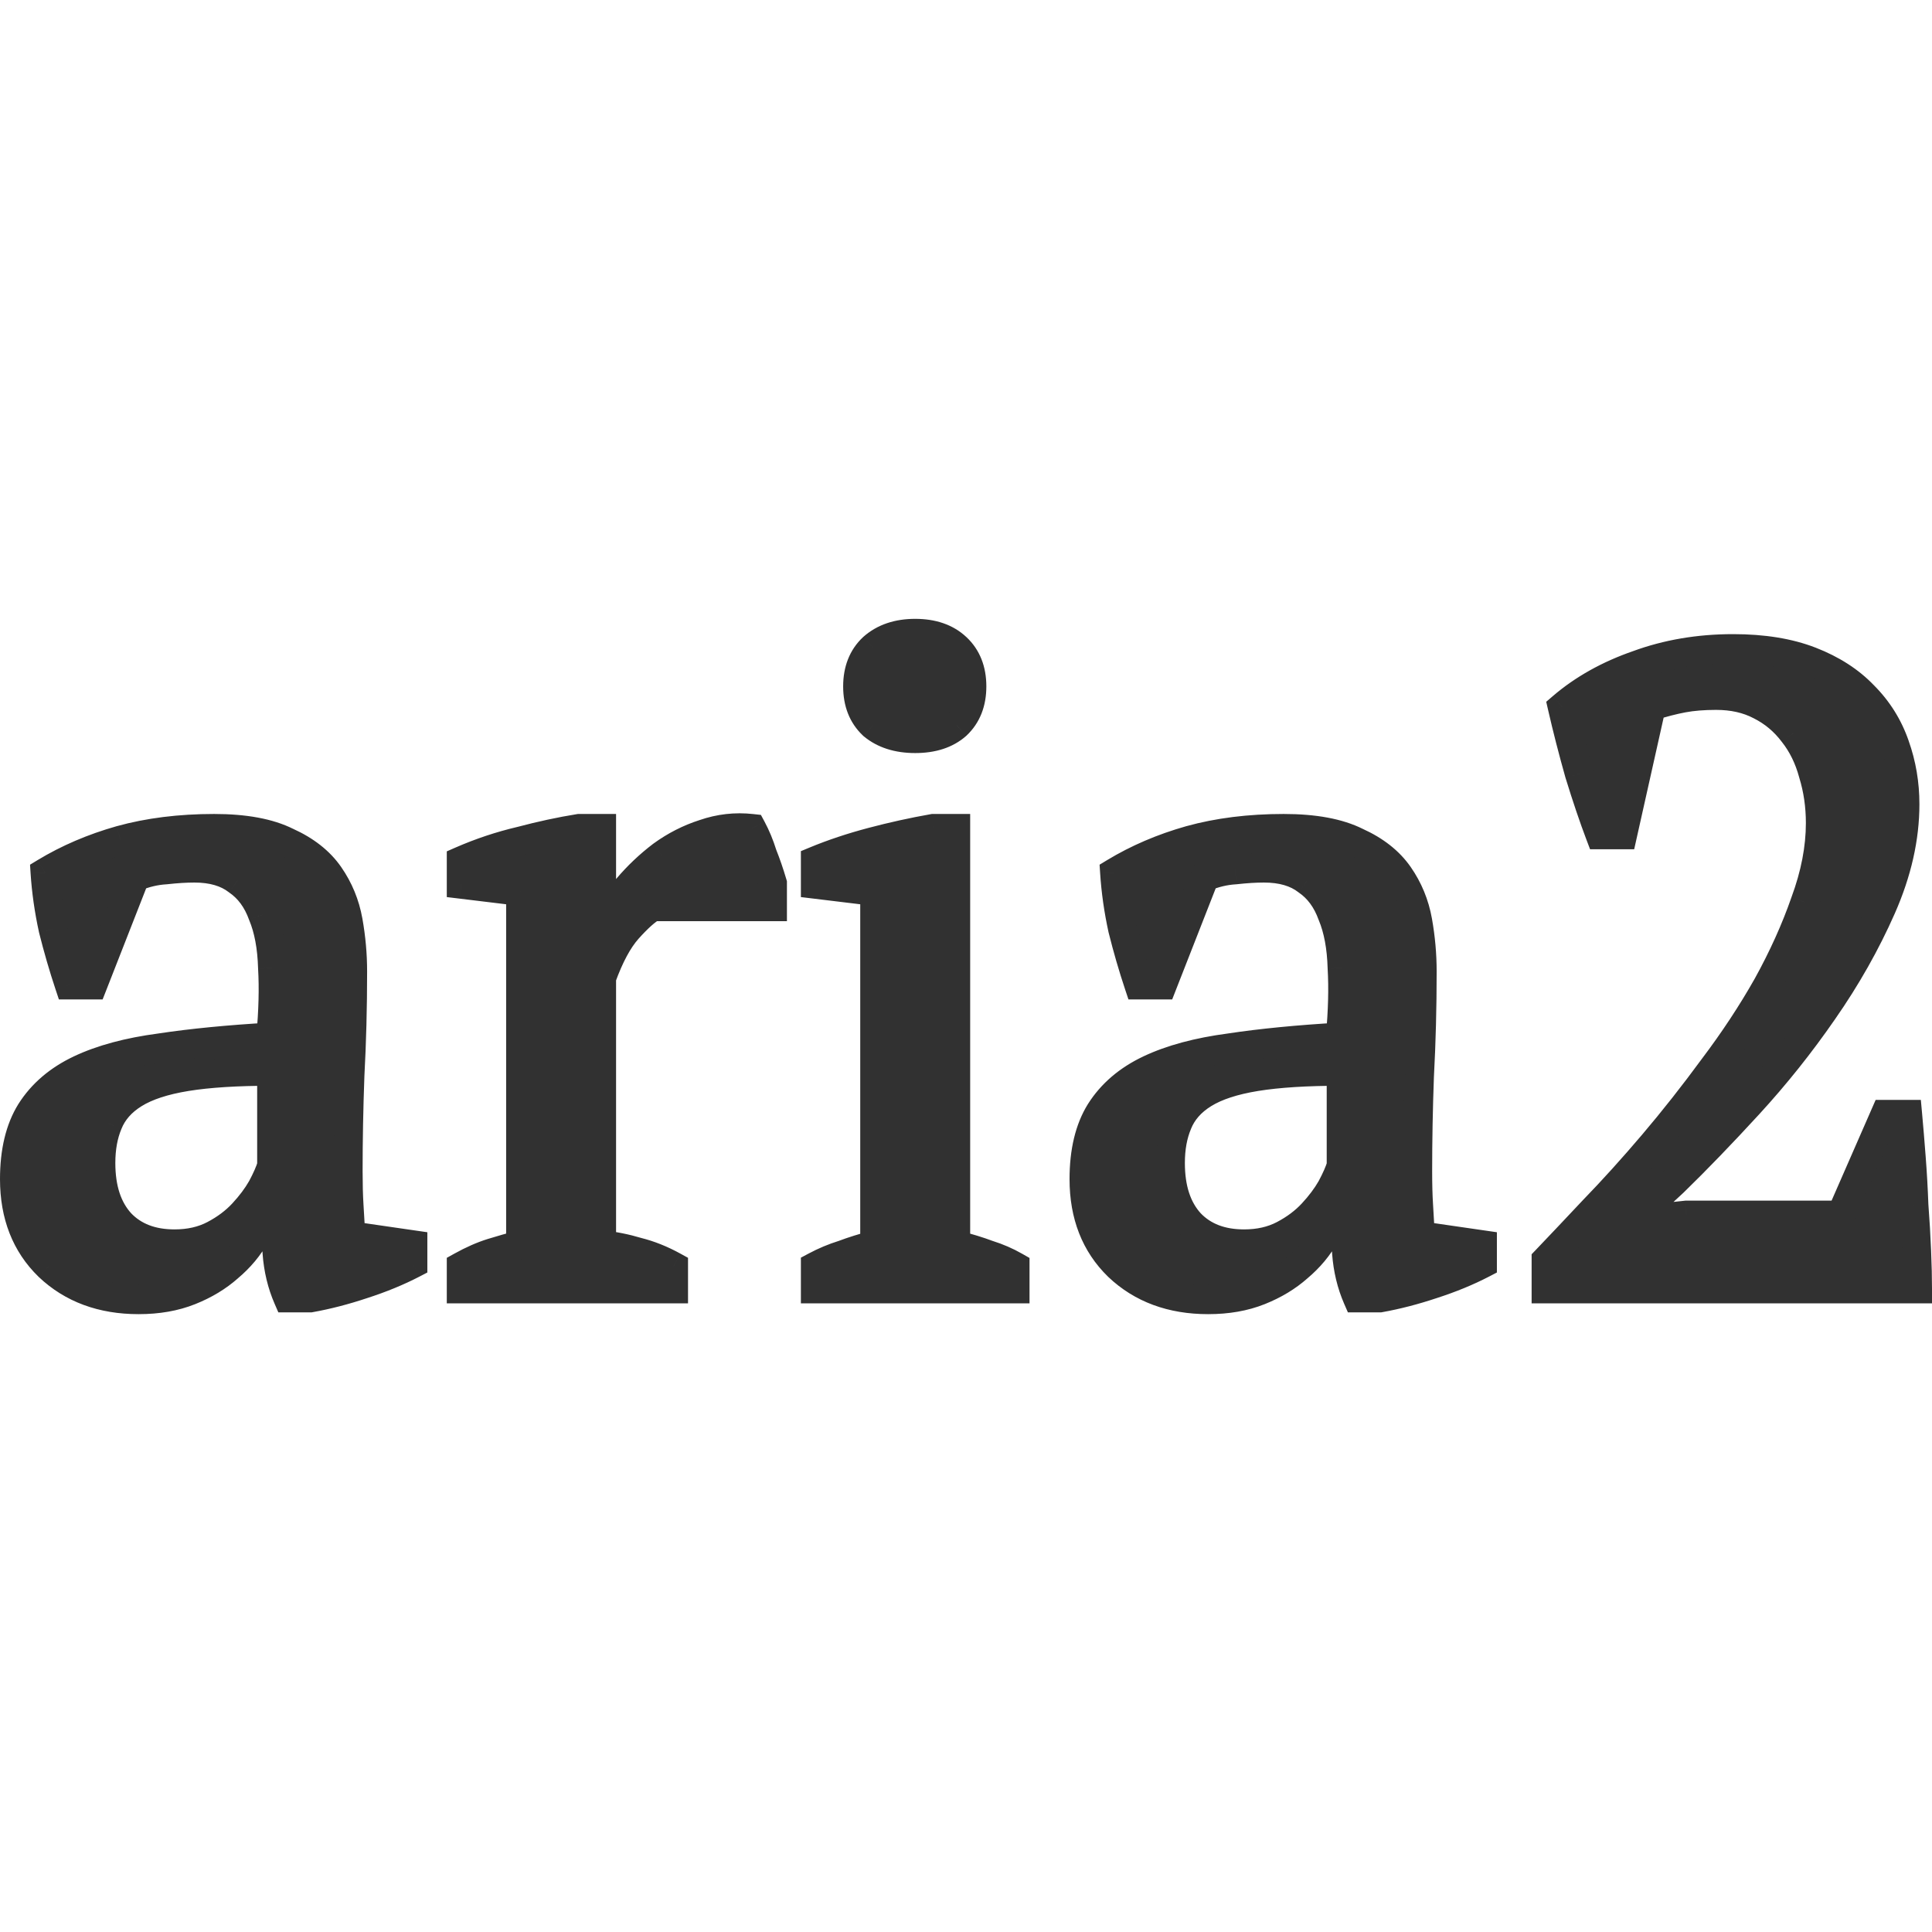 <svg width="128" height="128" viewBox="0 0 128 128" fill="none" xmlns="http://www.w3.org/2000/svg">
<path d="M23.063 77.586C23.063 78.46 23.083 79.214 23.122 79.85C23.162 80.485 23.202 81.16 23.242 81.875L27.352 82.471V83.722C26.359 84.238 25.247 84.695 24.016 85.092C22.825 85.489 21.673 85.787 20.561 85.986H19.071C18.674 85.072 18.436 84.079 18.357 83.007C18.277 81.895 18.218 80.684 18.178 79.373H17.88C17.721 80.167 17.403 80.982 16.927 81.816C16.49 82.61 15.894 83.325 15.139 83.96C14.425 84.596 13.571 85.112 12.578 85.509C11.585 85.906 10.453 86.105 9.182 86.105C6.759 86.105 4.774 85.37 3.225 83.901C1.716 82.431 0.961 80.505 0.961 78.122C0.961 76.295 1.318 74.806 2.033 73.654C2.788 72.463 3.88 71.529 5.31 70.854C6.74 70.179 8.507 69.702 10.612 69.424C12.717 69.107 15.159 68.868 17.939 68.709C18.098 67.001 18.138 65.473 18.059 64.122C18.019 62.732 17.8 61.56 17.403 60.607C17.046 59.614 16.49 58.86 15.735 58.343C15.02 57.788 14.067 57.51 12.876 57.51C12.32 57.51 11.684 57.549 10.969 57.629C10.294 57.668 9.619 57.827 8.944 58.105L6.144 65.254H4.595C4.198 64.063 3.84 62.831 3.523 61.56C3.245 60.29 3.066 59.039 2.986 57.807C4.496 56.894 6.164 56.179 7.991 55.663C9.857 55.146 11.922 54.888 14.186 54.888C16.212 54.888 17.82 55.186 19.012 55.782C20.243 56.338 21.176 57.073 21.812 57.986C22.447 58.9 22.864 59.912 23.063 61.024C23.261 62.136 23.361 63.248 23.361 64.361C23.361 66.743 23.301 69.047 23.182 71.271C23.103 73.456 23.063 75.56 23.063 77.586ZM11.565 82.411C12.558 82.411 13.432 82.213 14.186 81.816C14.941 81.418 15.576 80.942 16.093 80.386C16.609 79.83 17.026 79.274 17.344 78.718C17.661 78.122 17.88 77.626 17.999 77.228V70.973C15.695 70.973 13.809 71.092 12.339 71.331C10.87 71.569 9.718 71.946 8.884 72.463C8.05 72.979 7.474 73.634 7.157 74.428C6.839 75.183 6.68 76.057 6.68 77.05C6.68 78.757 7.117 80.088 7.991 81.041C8.864 81.954 10.056 82.411 11.565 82.411ZM43.252 60.071C42.815 60.309 42.258 60.806 41.583 61.56C40.948 62.275 40.372 63.348 39.856 64.778V82.471C40.65 82.55 41.444 82.709 42.239 82.948C43.033 83.146 43.827 83.464 44.622 83.901V85.39H30.562V83.901C31.277 83.504 31.952 83.206 32.588 83.007C33.223 82.809 33.859 82.63 34.494 82.471V59.058L30.562 58.582V57.033C31.833 56.477 33.144 56.04 34.494 55.722C35.844 55.365 37.135 55.087 38.366 54.888H39.856V61.203H40.094C40.452 60.409 40.948 59.614 41.583 58.82C42.258 58.026 43.013 57.311 43.847 56.675C44.721 56.04 45.654 55.563 46.647 55.246C47.68 54.888 48.732 54.769 49.805 54.888C50.083 55.405 50.321 55.98 50.52 56.616C50.758 57.212 50.976 57.847 51.175 58.522V60.071H43.252ZM67.247 85.39H54.022V83.901C54.617 83.583 55.233 83.325 55.868 83.126C56.504 82.888 57.199 82.669 57.953 82.471V59.058L54.022 58.582V57.033C55.173 56.556 56.425 56.139 57.775 55.782C59.125 55.424 60.476 55.127 61.826 54.888H63.315V82.471C64.11 82.669 64.825 82.888 65.46 83.126C66.095 83.325 66.691 83.583 67.247 83.901V85.39ZM56.822 45.475C56.822 44.403 57.159 43.549 57.834 42.914C58.549 42.278 59.483 41.961 60.634 41.961C61.786 41.961 62.7 42.278 63.375 42.914C64.05 43.549 64.388 44.403 64.388 45.475C64.388 46.548 64.05 47.402 63.375 48.037C62.7 48.633 61.786 48.931 60.634 48.931C59.483 48.931 58.549 48.633 57.834 48.037C57.159 47.402 56.822 46.548 56.822 45.475ZM93.923 77.586C93.923 78.46 93.943 79.214 93.983 79.85C94.022 80.485 94.062 81.16 94.102 81.875L98.212 82.471V83.722C97.22 84.238 96.108 84.695 94.876 85.092C93.685 85.489 92.533 85.787 91.421 85.986H89.932C89.535 85.072 89.296 84.079 89.217 83.007C89.137 81.895 89.078 80.684 89.038 79.373H88.74C88.581 80.167 88.263 80.982 87.787 81.816C87.35 82.61 86.754 83.325 86 83.96C85.285 84.596 84.431 85.112 83.438 85.509C82.445 85.906 81.313 86.105 80.042 86.105C77.62 86.105 75.634 85.37 74.085 83.901C72.576 82.431 71.821 80.505 71.821 78.122C71.821 76.295 72.179 74.806 72.894 73.654C73.648 72.463 74.74 71.529 76.17 70.854C77.6 70.179 79.367 69.702 81.472 69.424C83.577 69.107 86.02 68.868 88.8 68.709C88.959 67.001 88.998 65.473 88.919 64.122C88.879 62.732 88.661 61.56 88.263 60.607C87.906 59.614 87.35 58.86 86.596 58.343C85.881 57.788 84.927 57.51 83.736 57.51C83.18 57.51 82.544 57.549 81.83 57.629C81.154 57.668 80.479 57.827 79.804 58.105L77.004 65.254H75.455C75.058 64.063 74.701 62.831 74.383 61.56C74.105 60.29 73.926 59.039 73.847 57.807C75.356 56.894 77.024 56.179 78.851 55.663C80.718 55.146 82.783 54.888 85.046 54.888C87.072 54.888 88.681 55.186 89.872 55.782C91.103 56.338 92.037 57.073 92.672 57.986C93.308 58.9 93.725 59.912 93.923 61.024C94.122 62.136 94.221 63.248 94.221 64.361C94.221 66.743 94.161 69.047 94.042 71.271C93.963 73.456 93.923 75.56 93.923 77.586ZM82.425 82.411C83.418 82.411 84.292 82.213 85.046 81.816C85.801 81.418 86.437 80.942 86.953 80.386C87.469 79.83 87.886 79.274 88.204 78.718C88.522 78.122 88.74 77.626 88.859 77.228V70.973C86.556 70.973 84.669 71.092 83.2 71.331C81.73 71.569 80.579 71.946 79.745 72.463C78.91 72.979 78.335 73.634 78.017 74.428C77.699 75.183 77.54 76.057 77.54 77.05C77.54 78.757 77.977 80.088 78.851 81.041C79.725 81.954 80.916 82.411 82.425 82.411ZM107.499 55.305H106.01C105.573 54.154 105.116 52.803 104.639 51.254C104.203 49.705 103.825 48.236 103.508 46.846C104.898 45.654 106.566 44.721 108.512 44.046C110.458 43.331 112.563 42.973 114.827 42.973C116.812 42.973 118.52 43.252 119.95 43.807C121.38 44.363 122.551 45.118 123.465 46.071C124.418 47.025 125.113 48.137 125.55 49.407C125.987 50.639 126.205 51.929 126.205 53.28C126.205 55.504 125.689 57.788 124.656 60.131C123.624 62.474 122.333 64.758 120.784 66.982C119.275 69.166 117.627 71.231 115.839 73.177C114.052 75.124 112.404 76.831 110.895 78.301L108.393 80.624V80.862L111.729 80.505H121.975L124.895 73.833H126.384C126.463 74.707 126.543 75.66 126.622 76.692C126.702 77.725 126.761 78.777 126.801 79.85C126.88 80.882 126.94 81.895 126.98 82.888C127.019 83.841 127.039 84.675 127.039 85.39H102.435V83.484C103.309 82.57 104.361 81.458 105.593 80.147C106.863 78.837 108.174 77.387 109.524 75.799C110.875 74.21 112.205 72.522 113.516 70.735C114.866 68.948 116.058 67.141 117.09 65.314C118.123 63.447 118.957 61.6 119.592 59.773C120.268 57.946 120.605 56.199 120.605 54.531C120.605 53.379 120.446 52.287 120.129 51.254C119.851 50.222 119.414 49.328 118.818 48.573C118.222 47.779 117.488 47.163 116.614 46.727C115.78 46.29 114.807 46.071 113.695 46.071C112.861 46.071 112.126 46.131 111.49 46.25C110.855 46.369 110.16 46.548 109.405 46.786L107.499 55.305Z" fill="#313131"/>
<path d="M23.241 81.875L22.282 81.929L22.326 82.714L23.104 82.826L23.241 81.875ZM27.352 82.471H28.313V81.639L27.49 81.52L27.352 82.471ZM27.352 83.722L27.795 84.575L28.313 84.306V83.722H27.352ZM24.016 85.092L23.721 84.178L23.712 84.181L24.016 85.092ZM20.561 85.986V86.947H20.646L20.73 86.932L20.561 85.986ZM19.071 85.986L18.19 86.369L18.441 86.947H19.071V85.986ZM18.356 83.007L17.398 83.076L17.398 83.078L18.356 83.007ZM18.178 79.373L19.138 79.344L19.11 78.412H18.178V79.373ZM17.88 79.373V78.412H17.092L16.938 79.185L17.88 79.373ZM16.927 81.816L16.092 81.339L16.085 81.353L16.927 81.816ZM15.139 83.96L14.52 83.225L14.501 83.242L15.139 83.96ZM3.225 83.901L2.554 84.589L2.563 84.598L3.225 83.901ZM2.033 73.654L1.221 73.14L1.217 73.147L2.033 73.654ZM10.612 69.424L10.738 70.377L10.755 70.374L10.612 69.424ZM17.939 68.71L17.994 69.669L18.82 69.622L18.896 68.799L17.939 68.71ZM18.059 64.122L17.098 64.15L17.099 64.164L17.099 64.179L18.059 64.122ZM17.403 60.608L16.499 60.933L16.507 60.955L16.516 60.977L17.403 60.608ZM15.735 58.344L15.145 59.102L15.168 59.12L15.193 59.137L15.735 58.344ZM10.969 57.629L11.026 58.588L11.051 58.587L11.075 58.584L10.969 57.629ZM8.944 58.105L8.578 57.217L8.199 57.373L8.049 57.755L8.944 58.105ZM6.144 65.254V66.215H6.799L7.039 65.605L6.144 65.254ZM4.595 65.254L3.683 65.558L3.902 66.215H4.595V65.254ZM3.523 61.561L2.584 61.766L2.587 61.78L2.59 61.794L3.523 61.561ZM2.986 57.807L2.489 56.985L1.99 57.288L2.027 57.869L2.986 57.807ZM7.991 55.663L7.734 54.737L7.729 54.738L7.991 55.663ZM19.012 55.782L18.582 56.641L18.599 56.65L18.616 56.658L19.012 55.782ZM23.182 71.271L22.222 71.22L22.222 71.236L23.182 71.271ZM17.344 78.718L18.178 79.195L18.185 79.182L18.192 79.17L17.344 78.718ZM17.999 77.229L18.919 77.505L18.96 77.37V77.229H17.999ZM17.999 70.973H18.96V70.013H17.999V70.973ZM7.157 74.429L8.042 74.802L8.049 74.785L7.157 74.429ZM7.991 81.041L7.282 81.691L7.296 81.706L7.991 81.041ZM22.102 77.586C22.102 78.473 22.122 79.249 22.163 79.91L24.081 79.79C24.043 79.18 24.024 78.447 24.024 77.586H22.102ZM22.163 79.91C22.203 80.543 22.243 81.216 22.282 81.929L24.201 81.822C24.161 81.105 24.121 80.428 24.081 79.79L22.163 79.91ZM23.104 82.826L27.214 83.422L27.49 81.52L23.379 80.924L23.104 82.826ZM26.391 82.471V83.722H28.313V82.471H26.391ZM26.909 82.87C25.97 83.358 24.909 83.795 23.721 84.178L24.311 86.007C25.585 85.596 26.748 85.119 27.795 84.575L26.909 82.87ZM23.712 84.181C22.56 84.565 21.453 84.85 20.392 85.04L20.73 86.932C21.892 86.724 23.089 86.414 24.32 86.004L23.712 84.181ZM20.561 85.025H19.071V86.947H20.561V85.025ZM19.952 85.603C19.602 84.796 19.387 83.909 19.315 82.936L17.398 83.078C17.485 84.25 17.747 85.349 18.19 86.369L19.952 85.603ZM19.315 82.939C19.237 81.842 19.178 80.644 19.138 79.344L17.217 79.402C17.257 80.724 17.317 81.949 17.398 83.076L19.315 82.939ZM18.178 78.412H17.88V80.334H18.178V78.412ZM16.938 79.185C16.802 79.861 16.527 80.579 16.092 81.339L17.761 82.293C18.28 81.385 18.64 80.474 18.822 79.562L16.938 79.185ZM16.085 81.353C15.71 82.035 15.193 82.659 14.52 83.225L15.758 84.695C16.595 83.991 17.27 83.186 17.769 82.279L16.085 81.353ZM14.501 83.242C13.878 83.796 13.123 84.257 12.221 84.617L12.935 86.401C14.019 85.968 14.971 85.396 15.778 84.679L14.501 83.242ZM12.221 84.617C11.361 84.961 10.353 85.144 9.182 85.144V87.066C10.553 87.066 11.809 86.852 12.935 86.401L12.221 84.617ZM9.182 85.144C6.97 85.144 5.232 84.481 3.886 83.204L2.563 84.598C4.315 86.26 6.549 87.066 9.182 87.066V85.144ZM3.895 83.213C2.597 81.948 1.922 80.283 1.922 78.122H0C0 80.727 0.834 82.915 2.554 84.589L3.895 83.213ZM1.922 78.122C1.922 76.414 2.256 75.116 2.85 74.161L1.217 73.147C0.38 74.496 0 76.177 0 78.122H1.922ZM2.845 74.168C3.491 73.149 4.434 72.33 5.72 71.723L4.899 69.985C3.326 70.728 2.085 71.776 1.221 73.14L2.845 74.168ZM5.72 71.723C7.035 71.102 8.7 70.646 10.738 70.377L10.486 68.472C8.314 68.759 6.444 69.256 4.899 69.985L5.72 71.723ZM10.755 70.374C12.824 70.062 15.235 69.826 17.994 69.669L17.885 67.75C15.083 67.91 12.61 68.151 10.469 68.474L10.755 70.374ZM18.896 68.799C19.058 67.055 19.101 65.476 19.018 64.066L17.099 64.179C17.175 65.47 17.138 66.949 16.983 68.621L18.896 68.799ZM19.019 64.095C18.977 62.626 18.745 61.33 18.29 60.238L16.516 60.977C16.856 61.791 17.061 62.839 17.098 64.15L19.019 64.095ZM18.307 60.282C17.892 59.13 17.224 58.198 16.278 57.551L15.193 59.137C15.756 59.522 16.199 60.1 16.499 60.933L18.307 60.282ZM16.325 57.585C15.395 56.862 14.213 56.549 12.876 56.549V58.471C13.921 58.471 14.646 58.713 15.145 59.102L16.325 57.585ZM12.876 56.549C12.276 56.549 11.604 56.591 10.863 56.674L11.075 58.584C11.765 58.507 12.364 58.471 12.876 58.471V56.549ZM10.913 56.67C10.123 56.716 9.344 56.902 8.578 57.217L9.31 58.994C9.894 58.753 10.465 58.621 11.026 58.588L10.913 56.67ZM8.049 57.755L5.249 64.904L7.039 65.605L9.839 58.456L8.049 57.755ZM6.144 64.293H4.595V66.215H6.144V64.293ZM5.506 64.95C5.117 63.783 4.767 62.576 4.455 61.328L2.59 61.794C2.914 63.087 3.278 64.342 3.683 65.558L5.506 64.95ZM4.461 61.355C4.193 60.129 4.021 58.926 3.945 57.746L2.027 57.869C2.11 59.151 2.296 60.45 2.584 61.766L4.461 61.355ZM3.484 58.629C4.914 57.764 6.502 57.082 8.252 56.588L7.729 54.738C5.826 55.276 4.077 56.024 2.489 56.985L3.484 58.629ZM8.247 56.589C10.017 56.099 11.995 55.849 14.186 55.849V53.928C11.85 53.928 9.697 54.194 7.734 54.737L8.247 56.589ZM14.186 55.849C16.133 55.849 17.575 56.138 18.582 56.641L19.441 54.923C18.065 54.234 16.29 53.928 14.186 53.928V55.849ZM18.616 56.658C19.723 57.158 20.506 57.792 21.023 58.535L22.601 57.438C21.847 56.354 20.763 55.519 19.407 54.906L18.616 56.658ZM21.023 58.535C21.578 59.333 21.942 60.216 22.117 61.193L24.009 60.856C23.786 59.609 23.316 58.467 22.601 57.438L21.023 58.535ZM22.117 61.193C22.306 62.251 22.4 63.306 22.4 64.361H24.322C24.322 63.191 24.217 62.023 24.009 60.856L22.117 61.193ZM22.4 64.361C22.4 66.728 22.34 69.014 22.222 71.22L24.141 71.323C24.262 69.08 24.322 66.76 24.322 64.361H22.4ZM22.222 71.236C22.142 73.431 22.102 75.548 22.102 77.586H24.024C24.024 75.573 24.063 73.48 24.142 71.306L22.222 71.236ZM11.565 83.372C12.688 83.372 13.72 83.147 14.634 82.666L13.739 80.965C13.143 81.279 12.428 81.451 11.565 81.451V83.372ZM14.634 82.666C15.473 82.225 16.198 81.684 16.797 81.04L15.389 79.732C14.955 80.2 14.409 80.613 13.739 80.965L14.634 82.666ZM16.797 81.04C17.354 80.44 17.818 79.825 18.178 79.195L16.509 78.241C16.234 78.723 15.864 79.221 15.389 79.732L16.797 81.04ZM18.192 79.17C18.523 78.548 18.774 77.989 18.919 77.505L17.079 76.952C16.985 77.263 16.8 77.696 16.496 78.266L18.192 79.17ZM18.96 77.229V70.973H17.038V77.229H18.96ZM17.999 70.013C15.668 70.013 13.726 70.133 12.186 70.382L12.493 72.279C13.892 72.052 15.722 71.934 17.999 71.934V70.013ZM12.186 70.382C10.649 70.632 9.361 71.037 8.378 71.646L9.39 73.28C10.076 72.855 11.09 72.507 12.493 72.279L12.186 70.382ZM8.378 71.646C7.396 72.254 6.669 73.06 6.264 74.072L8.049 74.785C8.279 74.209 8.704 73.704 9.39 73.28L8.378 71.646ZM6.271 74.056C5.894 74.951 5.719 75.955 5.719 77.05H7.641C7.641 76.158 7.784 75.416 8.042 74.802L6.271 74.056ZM5.719 77.05C5.719 78.919 6.2 80.51 7.282 81.691L8.699 80.392C8.034 79.667 7.641 78.596 7.641 77.05H5.719ZM7.296 81.706C8.386 82.845 9.849 83.372 11.565 83.372V81.451C10.263 81.451 9.343 81.065 8.685 80.377L7.296 81.706ZM43.251 60.071V59.111H43.006L42.791 59.228L43.251 60.071ZM41.583 61.561L40.867 60.92L40.865 60.922L41.583 61.561ZM39.856 64.778L38.952 64.451L38.895 64.609V64.778H39.856ZM39.856 82.471H38.895V83.341L39.76 83.427L39.856 82.471ZM42.239 82.948L41.962 83.868L41.984 83.874L42.005 83.88L42.239 82.948ZM44.622 83.901H45.583V83.333L45.084 83.059L44.622 83.901ZM44.622 85.39V86.351H45.583V85.39H44.622ZM30.562 85.39H29.601V86.351H30.562V85.39ZM30.562 83.901L30.095 83.061L29.601 83.335V83.901H30.562ZM34.494 82.471L34.727 83.403L35.455 83.221V82.471H34.494ZM34.494 59.059H35.455V58.207L34.609 58.105L34.494 59.059ZM30.562 58.582H29.601V59.434L30.447 59.536L30.562 58.582ZM30.562 57.033L30.177 56.153L29.601 56.405V57.033H30.562ZM34.494 55.722L34.714 56.658L34.74 56.651L34.494 55.722ZM38.366 54.888V53.928H38.289L38.213 53.94L38.366 54.888ZM39.856 54.888H40.816V53.928H39.856V54.888ZM39.856 61.203H38.895V62.164H39.856V61.203ZM40.094 61.203V62.164H40.715L40.97 61.598L40.094 61.203ZM41.583 58.82L40.851 58.198L40.842 58.209L40.833 58.22L41.583 58.82ZM43.847 56.676L43.282 55.898L43.265 55.911L43.847 56.676ZM46.647 55.246L46.94 56.161L46.961 56.154L46.647 55.246ZM49.804 54.888L50.651 54.433L50.412 53.989L49.911 53.934L49.804 54.888ZM50.519 56.616L49.602 56.903L49.613 56.938L49.627 56.973L50.519 56.616ZM51.175 58.522H52.136V58.384L52.097 58.251L51.175 58.522ZM51.175 60.071V61.032H52.136V60.071H51.175ZM42.791 59.228C42.203 59.549 41.556 60.15 40.867 60.92L42.299 62.201C42.961 61.462 43.426 61.07 43.712 60.915L42.791 59.228ZM40.865 60.922C40.115 61.766 39.488 62.966 38.952 64.451L40.759 65.104C41.256 63.729 41.781 62.785 42.301 62.199L40.865 60.922ZM38.895 64.778V82.471H40.816V64.778H38.895ZM39.76 83.427C40.491 83.5 41.225 83.647 41.962 83.868L42.515 82.027C41.664 81.772 40.809 81.601 39.951 81.515L39.76 83.427ZM42.005 83.88C42.712 84.056 43.429 84.341 44.158 84.743L45.084 83.059C44.225 82.586 43.354 82.236 42.471 82.015L42.005 83.88ZM43.661 83.901V85.39H45.583V83.901H43.661ZM44.622 84.429H30.562V86.351H44.622V84.429ZM31.523 85.39V83.901H29.601V85.39H31.523ZM31.029 84.741C31.699 84.369 32.313 84.1 32.874 83.924L32.301 82.09C31.591 82.312 30.855 82.639 30.095 83.061L31.029 84.741ZM32.874 83.924C33.492 83.731 34.11 83.558 34.727 83.403L34.261 81.539C33.607 81.702 32.954 81.886 32.301 82.09L32.874 83.924ZM35.455 82.471V59.059H33.533V82.471H35.455ZM34.609 58.105L30.678 57.628L30.447 59.536L34.378 60.013L34.609 58.105ZM31.523 58.582V57.033H29.601V58.582H31.523ZM30.947 57.913C32.165 57.381 33.42 56.962 34.714 56.658L34.274 54.787C32.867 55.118 31.501 55.574 30.177 56.153L30.947 57.913ZM34.74 56.651C36.063 56.301 37.323 56.03 38.519 55.837L38.213 53.94C36.947 54.144 35.626 54.429 34.248 54.794L34.74 56.651ZM38.366 55.849H39.856V53.928H38.366V55.849ZM38.895 54.888V61.203H40.816V54.888H38.895ZM39.856 62.164H40.094V60.242H39.856V62.164ZM40.97 61.598C41.289 60.888 41.74 60.162 42.334 59.42L40.833 58.22C40.155 59.067 39.613 59.93 39.218 60.809L40.97 61.598ZM42.315 59.443C42.946 58.701 43.65 58.034 44.429 57.44L43.265 55.911C42.376 56.588 41.571 57.351 40.851 58.198L42.315 59.443ZM44.412 57.453C45.206 56.875 46.048 56.447 46.94 56.161L46.354 54.331C45.26 54.681 44.235 55.205 43.282 55.898L44.412 57.453ZM46.961 56.154C47.861 55.843 48.77 55.74 49.698 55.843L49.911 53.934C48.694 53.798 47.498 53.934 46.333 54.338L46.961 56.154ZM48.958 55.344C49.204 55.8 49.419 56.318 49.602 56.903L51.437 56.33C51.222 55.643 50.961 55.01 50.651 54.433L48.958 55.344ZM49.627 56.973C49.853 57.538 50.062 58.145 50.253 58.794L52.097 58.251C51.89 57.55 51.662 56.886 51.411 56.259L49.627 56.973ZM50.214 58.522V60.071H52.136V58.522H50.214ZM51.175 59.111H43.251V61.032H51.175V59.111ZM67.247 85.39V86.351H68.208V85.39H67.247ZM54.022 85.39H53.061V86.351H54.022V85.39ZM54.022 83.901L53.569 83.053L53.061 83.324V83.901H54.022ZM55.868 83.126L56.155 84.043L56.181 84.036L56.206 84.026L55.868 83.126ZM57.953 82.471L58.198 83.4L58.914 83.212V82.471H57.953ZM57.953 59.059H58.914V58.207L58.069 58.105L57.953 59.059ZM54.022 58.582H53.061V59.434L53.906 59.536L54.022 58.582ZM54.022 57.033L53.654 56.145L53.061 56.391V57.033H54.022ZM61.826 54.888V53.928H61.742L61.659 53.942L61.826 54.888ZM63.315 54.888H64.276V53.928H63.315V54.888ZM63.315 82.471H62.354V83.221L63.082 83.403L63.315 82.471ZM65.46 83.126L65.123 84.026L65.148 84.036L65.173 84.043L65.46 83.126ZM67.247 83.901H68.208V83.343L67.724 83.067L67.247 83.901ZM57.834 42.914L57.196 42.196L57.186 42.205L57.176 42.214L57.834 42.914ZM63.375 48.037L64.01 48.758L64.022 48.748L64.033 48.737L63.375 48.037ZM57.834 48.037L57.176 48.737L57.197 48.757L57.219 48.776L57.834 48.037ZM67.247 84.429H54.022V86.351H67.247V84.429ZM54.982 85.39V83.901H53.061V85.39H54.982ZM54.474 84.749C55.017 84.459 55.578 84.224 56.155 84.043L55.582 82.209C54.888 82.426 54.217 82.707 53.569 83.053L54.474 84.749ZM56.206 84.026C56.807 83.801 57.47 83.592 58.198 83.4L57.709 81.542C56.927 81.748 56.201 81.975 55.531 82.227L56.206 84.026ZM58.914 82.471V59.059H56.993V82.471H58.914ZM58.069 58.105L54.137 57.628L53.906 59.536L57.838 60.013L58.069 58.105ZM54.982 58.582V57.033H53.061V58.582H54.982ZM54.389 57.921C55.497 57.463 56.707 57.059 58.021 56.711L57.529 54.853C56.142 55.22 54.85 55.65 53.654 56.145L54.389 57.921ZM58.021 56.711C59.345 56.36 60.669 56.068 61.993 55.835L61.659 53.942C60.281 54.185 58.905 54.489 57.529 54.853L58.021 56.711ZM61.826 55.849H63.315V53.928H61.826V55.849ZM62.354 54.888V82.471H64.276V54.888H62.354ZM63.082 83.403C63.848 83.595 64.527 83.803 65.123 84.026L65.797 82.227C65.121 81.973 64.371 81.745 63.548 81.539L63.082 83.403ZM65.173 84.043C65.745 84.222 66.277 84.453 66.77 84.735L67.724 83.067C67.105 82.713 66.445 82.428 65.746 82.209L65.173 84.043ZM66.286 83.901V85.39H68.208V83.901H66.286ZM57.782 45.476C57.782 44.623 58.041 44.039 58.493 43.614L57.176 42.214C56.277 43.06 55.861 44.184 55.861 45.476H57.782ZM58.473 43.632C58.977 43.184 59.667 42.922 60.634 42.922V41C59.298 41 58.121 41.374 57.196 42.196L58.473 43.632ZM60.634 42.922C61.603 42.922 62.26 43.184 62.716 43.614L64.033 42.214C63.139 41.373 61.969 41 60.634 41V42.922ZM62.716 43.614C63.168 44.039 63.427 44.623 63.427 45.476H65.348C65.348 44.184 64.932 43.06 64.033 42.214L62.716 43.614ZM63.427 45.476C63.427 46.328 63.168 46.913 62.716 47.338L64.033 48.737C64.932 47.891 65.348 46.768 65.348 45.476H63.427ZM62.739 47.317C62.284 47.718 61.619 47.97 60.634 47.97V49.892C61.953 49.892 63.115 49.548 64.01 48.758L62.739 47.317ZM60.634 47.97C59.652 47.97 58.953 47.719 58.45 47.299L57.219 48.776C58.145 49.547 59.313 49.892 60.634 49.892V47.97ZM58.493 47.338C58.041 46.913 57.782 46.328 57.782 45.476H55.861C55.861 46.768 56.277 47.891 57.176 48.737L58.493 47.338ZM94.102 81.875L93.142 81.929L93.186 82.714L93.964 82.826L94.102 81.875ZM98.212 82.471H99.173V81.639L98.35 81.52L98.212 82.471ZM98.212 83.722L98.656 84.575L99.173 84.306V83.722H98.212ZM94.876 85.092L94.581 84.178L94.572 84.181L94.876 85.092ZM91.421 85.986V86.947H91.506L91.59 86.932L91.421 85.986ZM89.931 85.986L89.05 86.369L89.302 86.947H89.931V85.986ZM89.217 83.007L88.258 83.076L88.258 83.078L89.217 83.007ZM89.038 79.373L89.998 79.344L89.97 78.412H89.038V79.373ZM88.74 79.373V78.412H87.952L87.798 79.185L88.74 79.373ZM87.787 81.816L86.953 81.339L86.945 81.353L87.787 81.816ZM86 83.96L85.381 83.225L85.362 83.242L86 83.96ZM74.085 83.901L73.415 84.589L73.424 84.598L74.085 83.901ZM72.893 73.654L72.082 73.14L72.077 73.147L72.893 73.654ZM81.472 69.424L81.598 70.377L81.616 70.374L81.472 69.424ZM88.8 68.71L88.855 69.669L89.68 69.622L89.757 68.799L88.8 68.71ZM88.919 64.122L87.959 64.15L87.959 64.164L87.96 64.179L88.919 64.122ZM88.263 60.608L87.359 60.933L87.368 60.955L87.377 60.977L88.263 60.608ZM86.595 58.344L86.006 59.102L86.029 59.12L86.053 59.137L86.595 58.344ZM81.829 57.629L81.886 58.588L81.911 58.587L81.936 58.584L81.829 57.629ZM79.804 58.105L79.438 57.217L79.059 57.373L78.909 57.755L79.804 58.105ZM77.004 65.254V66.215H77.66L77.899 65.605L77.004 65.254ZM75.455 65.254L74.544 65.558L74.763 66.215H75.455V65.254ZM74.383 61.561L73.444 61.766L73.447 61.78L73.451 61.794L74.383 61.561ZM73.847 57.807L73.349 56.985L72.85 57.288L72.888 57.869L73.847 57.807ZM78.851 55.663L78.595 54.737L78.59 54.738L78.851 55.663ZM89.872 55.782L89.442 56.641L89.459 56.65L89.477 56.658L89.872 55.782ZM94.042 71.271L93.083 71.22L93.082 71.236L94.042 71.271ZM88.204 78.718L89.038 79.195L89.045 79.182L89.052 79.17L88.204 78.718ZM88.859 77.229L89.78 77.505L89.82 77.37V77.229H88.859ZM88.859 70.973H89.82V70.013H88.859V70.973ZM78.017 74.429L78.903 74.802L78.909 74.785L78.017 74.429ZM78.851 81.041L78.142 81.691L78.156 81.706L78.851 81.041ZM92.962 77.586C92.962 78.473 92.982 79.249 93.024 79.91L94.942 79.79C94.903 79.18 94.884 78.447 94.884 77.586H92.962ZM93.024 79.91C93.063 80.543 93.103 81.216 93.142 81.929L95.061 81.822C95.022 81.105 94.981 80.428 94.942 79.79L93.024 79.91ZM93.964 82.826L98.075 83.422L98.35 81.52L94.24 80.924L93.964 82.826ZM97.251 82.471V83.722H99.173V82.471H97.251ZM97.769 82.87C96.831 83.358 95.769 83.795 94.581 84.178L95.171 86.007C96.446 85.596 97.609 85.119 98.656 84.575L97.769 82.87ZM94.572 84.181C93.42 84.565 92.314 84.85 91.252 85.04L91.59 86.932C92.752 86.724 93.949 86.414 95.18 86.004L94.572 84.181ZM91.421 85.025H89.931V86.947H91.421V85.025ZM90.813 85.603C90.462 84.796 90.247 83.909 90.175 82.936L88.258 83.078C88.345 84.25 88.607 85.349 89.05 86.369L90.813 85.603ZM90.175 82.939C90.097 81.842 90.038 80.644 89.998 79.344L88.078 79.402C88.118 80.724 88.178 81.949 88.258 83.076L90.175 82.939ZM89.038 78.412H88.74V80.334H89.038V78.412ZM87.798 79.185C87.663 79.861 87.387 80.579 86.953 81.339L88.621 82.293C89.14 81.385 89.5 80.474 89.682 79.562L87.798 79.185ZM86.945 81.353C86.57 82.035 86.053 82.659 85.381 83.225L86.619 84.695C87.456 83.991 88.13 83.186 88.629 82.279L86.945 81.353ZM85.362 83.242C84.739 83.796 83.983 84.257 83.081 84.617L83.795 86.401C84.879 85.968 85.831 85.396 86.638 84.679L85.362 83.242ZM83.081 84.617C82.221 84.961 81.214 85.144 80.042 85.144V87.066C81.413 87.066 82.669 86.852 83.795 86.401L83.081 84.617ZM80.042 85.144C77.83 85.144 76.092 84.481 74.746 83.204L73.424 84.598C75.175 86.26 77.409 87.066 80.042 87.066V85.144ZM74.755 83.213C73.457 81.948 72.782 80.283 72.782 78.122H70.86C70.86 80.727 71.695 82.915 73.415 84.589L74.755 83.213ZM72.782 78.122C72.782 76.414 73.117 75.116 73.71 74.161L72.077 73.147C71.24 74.496 70.86 76.177 70.86 78.122H72.782ZM73.705 74.168C74.351 73.149 75.295 72.33 76.581 71.723L75.76 69.985C74.186 70.728 72.945 71.776 72.082 73.14L73.705 74.168ZM76.581 71.723C77.895 71.102 79.56 70.646 81.598 70.377L81.346 68.472C79.174 68.759 77.304 69.256 75.76 69.985L76.581 71.723ZM81.616 70.374C83.684 70.062 86.096 69.826 88.855 69.669L88.745 67.75C85.944 67.91 83.471 68.151 81.329 68.474L81.616 70.374ZM89.757 68.799C89.919 67.055 89.961 65.476 89.878 64.066L87.96 64.179C88.035 65.47 87.999 66.949 87.843 68.621L89.757 68.799ZM89.879 64.095C89.837 62.626 89.606 61.33 89.151 60.238L87.377 60.977C87.716 61.791 87.921 62.839 87.959 64.15L89.879 64.095ZM89.168 60.282C88.753 59.13 88.084 58.198 87.138 57.551L86.053 59.137C86.616 59.522 87.059 60.1 87.359 60.933L89.168 60.282ZM87.185 57.585C86.255 56.862 85.074 56.549 83.736 56.549V58.471C84.781 58.471 85.506 58.713 86.006 59.102L87.185 57.585ZM83.736 56.549C83.136 56.549 82.464 56.591 81.723 56.674L81.936 58.584C82.625 58.507 83.224 58.471 83.736 58.471V56.549ZM81.773 56.67C80.984 56.716 80.204 56.902 79.438 57.217L80.17 58.994C80.754 58.753 81.325 58.621 81.886 58.588L81.773 56.67ZM78.909 57.755L76.109 64.904L77.899 65.605L80.699 58.456L78.909 57.755ZM77.004 64.293H75.455V66.215H77.004V64.293ZM76.367 64.95C75.978 63.783 75.627 62.576 75.315 61.328L73.451 61.794C73.774 63.087 74.138 64.342 74.544 65.558L76.367 64.95ZM75.322 61.355C75.053 60.129 74.882 58.926 74.805 57.746L72.888 57.869C72.971 59.151 73.156 60.45 73.444 61.766L75.322 61.355ZM74.344 58.629C75.774 57.764 77.362 57.082 79.112 56.588L78.59 54.738C76.686 55.276 74.938 56.024 73.349 56.985L74.344 58.629ZM79.107 56.589C80.878 56.099 82.855 55.849 85.046 55.849V53.928C82.71 53.928 80.558 54.194 78.595 54.737L79.107 56.589ZM85.046 55.849C86.994 55.849 88.436 56.138 89.442 56.641L90.302 54.923C88.925 54.234 87.151 53.928 85.046 53.928V55.849ZM89.477 56.658C90.583 57.158 91.366 57.792 91.883 58.535L93.461 57.438C92.707 56.354 91.623 55.519 90.267 54.906L89.477 56.658ZM91.883 58.535C92.438 59.333 92.803 60.216 92.977 61.193L94.869 60.856C94.646 59.609 94.177 58.467 93.461 57.438L91.883 58.535ZM92.977 61.193C93.166 62.251 93.26 63.306 93.26 64.361H95.182C95.182 63.191 95.077 62.023 94.869 60.856L92.977 61.193ZM93.26 64.361C93.26 66.728 93.201 69.014 93.083 71.22L95.002 71.323C95.122 69.08 95.182 66.76 95.182 64.361H93.26ZM93.082 71.236C93.002 73.431 92.962 75.548 92.962 77.586H94.884C94.884 75.573 94.923 73.48 95.002 71.306L93.082 71.236ZM82.425 83.372C83.549 83.372 84.581 83.147 85.494 82.666L84.599 80.965C84.004 81.279 83.288 81.451 82.425 81.451V83.372ZM85.494 82.666C86.333 82.225 87.058 81.684 87.657 81.04L86.249 79.732C85.815 80.2 85.269 80.613 84.599 80.965L85.494 82.666ZM87.657 81.04C88.215 80.44 88.678 79.825 89.038 79.195L87.37 78.241C87.094 78.723 86.724 79.221 86.249 79.732L87.657 81.04ZM89.052 79.17C89.383 78.548 89.634 77.989 89.78 77.505L87.939 76.952C87.846 77.263 87.66 77.696 87.356 78.266L89.052 79.17ZM89.82 77.229V70.973H87.898V77.229H89.82ZM88.859 70.013C86.529 70.013 84.586 70.133 83.046 70.382L83.354 72.279C84.753 72.052 86.583 71.934 88.859 71.934V70.013ZM83.046 70.382C81.51 70.632 80.221 71.037 79.239 71.646L80.25 73.28C80.936 72.855 81.951 72.507 83.354 72.279L83.046 70.382ZM79.239 71.646C78.257 72.254 77.53 73.06 77.125 74.072L78.909 74.785C79.14 74.209 79.564 73.704 80.25 73.28L79.239 71.646ZM77.131 74.056C76.755 74.951 76.579 75.955 76.579 77.05H78.501C78.501 76.158 78.644 75.416 78.903 74.802L77.131 74.056ZM76.579 77.05C76.579 78.919 77.06 80.51 78.142 81.691L79.559 80.392C78.894 79.667 78.501 78.596 78.501 77.05H76.579ZM78.156 81.706C79.246 82.845 80.709 83.372 82.425 83.372V81.451C81.124 81.451 80.203 81.065 79.545 80.377L78.156 81.706ZM107.499 55.305V56.266H108.269L108.437 55.515L107.499 55.305ZM106.01 55.305L105.111 55.646L105.346 56.266H106.01V55.305ZM104.639 51.254L103.714 51.515L103.721 51.537L104.639 51.254ZM103.507 46.846L102.882 46.116L102.441 46.494L102.571 47.06L103.507 46.846ZM108.512 44.046L108.827 44.954L108.843 44.948L108.512 44.046ZM123.465 46.072L122.771 46.736L122.785 46.751L123.465 46.072ZM125.55 49.408L124.641 49.72L124.644 49.729L125.55 49.408ZM120.784 66.982L119.995 66.433L119.993 66.436L120.784 66.982ZM110.895 78.301L111.549 79.005L111.565 78.989L110.895 78.301ZM108.393 80.624L107.739 79.92L107.432 80.205V80.624H108.393ZM108.393 80.863H107.432V81.932L108.495 81.818L108.393 80.863ZM111.729 80.505V79.544H111.677L111.626 79.55L111.729 80.505ZM121.975 80.505V81.466H122.604L122.856 80.89L121.975 80.505ZM124.894 73.833V72.872H124.266L124.014 73.448L124.894 73.833ZM126.384 73.833L127.341 73.746L127.261 72.872H126.384V73.833ZM126.801 79.85L125.841 79.885L125.841 79.904L125.843 79.923L126.801 79.85ZM127.039 85.39V86.351H128V85.39H127.039ZM102.435 85.39H101.474V86.351H102.435V85.39ZM102.435 83.484L101.741 82.82L101.474 83.098V83.484H102.435ZM105.593 80.148L104.903 79.479L104.892 79.49L105.593 80.148ZM113.516 70.735L112.749 70.156L112.741 70.167L113.516 70.735ZM117.09 65.314L117.927 65.787L117.931 65.779L117.09 65.314ZM119.592 59.773L118.691 59.44L118.685 59.458L119.592 59.773ZM120.129 51.254L119.201 51.504L119.205 51.521L119.21 51.537L120.129 51.254ZM118.818 48.574L118.049 49.15L118.064 49.169L118.818 48.574ZM116.614 46.727L116.168 47.578L116.184 47.586L116.614 46.727ZM109.405 46.786L109.116 45.87L108.588 46.037L108.468 46.577L109.405 46.786ZM107.499 54.344H106.01V56.266H107.499V54.344ZM106.908 54.965C106.48 53.837 106.03 52.507 105.558 50.972L103.721 51.537C104.202 53.1 104.665 54.47 105.111 55.646L106.908 54.965ZM105.564 50.994C105.131 49.458 104.758 48.004 104.444 46.632L102.571 47.06C102.893 48.468 103.274 49.953 103.714 51.515L105.564 50.994ZM104.133 47.575C105.421 46.472 106.98 45.594 108.827 44.954L108.197 43.138C106.151 43.848 104.374 44.837 102.882 46.116L104.133 47.575ZM108.843 44.948C110.674 44.275 112.665 43.934 114.826 43.934V42.013C112.46 42.013 110.242 42.387 108.18 43.144L108.843 44.948ZM114.826 43.934C116.727 43.934 118.31 44.201 119.602 44.703L120.298 42.912C118.73 42.302 116.898 42.013 114.826 42.013V43.934ZM119.602 44.703C120.922 45.217 121.969 45.9 122.771 46.736L124.158 45.407C123.134 44.337 121.837 43.511 120.298 42.912L119.602 44.703ZM122.785 46.751C123.636 47.601 124.252 48.588 124.641 49.72L126.459 49.095C125.974 47.686 125.2 46.448 124.144 45.392L122.785 46.751ZM124.644 49.729C125.043 50.853 125.244 52.035 125.244 53.28H127.166C127.166 51.824 126.93 50.424 126.455 49.086L124.644 49.729ZM125.244 53.28C125.244 55.352 124.764 57.504 123.777 59.743L125.536 60.518C126.614 58.071 127.166 55.656 127.166 53.28H125.244ZM123.777 59.743C122.771 62.027 121.511 64.257 119.995 66.433L121.572 67.531C123.155 65.259 124.476 62.921 125.536 60.518L123.777 59.743ZM119.993 66.436C118.509 68.584 116.889 70.614 115.131 72.528L116.547 73.828C118.364 71.849 120.04 69.749 121.574 67.528L119.993 66.436ZM115.131 72.528C113.353 74.464 111.718 76.158 110.224 77.612L111.565 78.989C113.09 77.505 114.751 75.784 116.547 73.828L115.131 72.528ZM110.241 77.597L107.739 79.92L109.046 81.328L111.549 79.005L110.241 77.597ZM107.432 80.624V80.863H109.353V80.624H107.432ZM108.495 81.818L111.831 81.461L111.626 79.55L108.29 79.907L108.495 81.818ZM111.729 81.466H121.975V79.544H111.729V81.466ZM122.856 80.89L125.775 74.218L124.014 73.448L121.095 80.12L122.856 80.89ZM124.894 74.794H126.384V72.872H124.894V74.794ZM125.427 73.92C125.506 74.789 125.585 75.737 125.664 76.766L127.58 76.619C127.501 75.582 127.421 74.625 127.341 73.746L125.427 73.92ZM125.664 76.766C125.743 77.785 125.801 78.825 125.841 79.885L127.761 79.814C127.721 78.73 127.661 77.664 127.58 76.619L125.664 76.766ZM125.843 79.923C125.921 80.945 125.98 81.946 126.019 82.927L127.94 82.85C127.899 81.845 127.839 80.82 127.759 79.776L125.843 79.923ZM126.019 82.927C126.059 83.871 126.078 84.692 126.078 85.39H128C128 84.658 127.98 83.812 127.94 82.85L126.019 82.927ZM127.039 84.429H102.435V86.351H127.039V84.429ZM103.396 85.39V83.484H101.474V85.39H103.396ZM103.129 84.148C104.006 83.232 105.06 82.118 106.293 80.805L104.892 79.49C103.662 80.799 102.612 81.909 101.741 82.82L103.129 84.148ZM106.282 80.817C107.57 79.489 108.894 78.024 110.257 76.421L108.792 75.177C107.454 76.751 106.157 78.185 104.903 79.479L106.282 80.817ZM110.257 76.421C111.623 74.814 112.967 73.108 114.291 71.303L112.741 70.167C111.443 71.937 110.127 73.606 108.792 75.177L110.257 76.421ZM114.282 71.314C115.657 69.496 116.872 67.653 117.927 65.787L116.254 64.841C115.244 66.629 114.075 68.4 112.749 70.156L114.282 71.314ZM117.931 65.779C118.987 63.869 119.845 61.973 120.5 60.089L118.685 59.458C118.069 61.228 117.258 63.025 116.25 64.849L117.931 65.779ZM120.494 60.106C121.202 58.191 121.566 56.33 121.566 54.531H119.644C119.644 56.068 119.333 57.702 118.691 59.44L120.494 60.106ZM121.566 54.531C121.566 53.29 121.395 52.102 121.047 50.972L119.21 51.537C119.498 52.472 119.644 53.469 119.644 54.531H121.566ZM121.056 51.005C120.748 49.86 120.257 48.846 119.572 47.978L118.064 49.169C118.57 49.81 118.953 50.583 119.201 51.504L121.056 51.005ZM119.587 47.997C118.903 47.085 118.053 46.372 117.043 45.867L116.184 47.586C116.922 47.955 117.541 48.473 118.049 49.15L119.587 47.997ZM117.06 45.876C116.065 45.355 114.934 45.111 113.695 45.111V47.032C114.679 47.032 115.494 47.225 116.168 47.578L117.06 45.876ZM113.695 45.111C112.817 45.111 112.021 45.173 111.313 45.306L111.668 47.194C112.231 47.089 112.904 47.032 113.695 47.032V45.111ZM111.313 45.306C110.633 45.433 109.9 45.623 109.116 45.87L109.695 47.703C110.42 47.474 111.077 47.305 111.668 47.194L111.313 45.306ZM108.468 46.577L106.561 55.096L108.437 55.515L110.343 46.996L108.468 46.577Z" fill="#313131"/>
</svg>